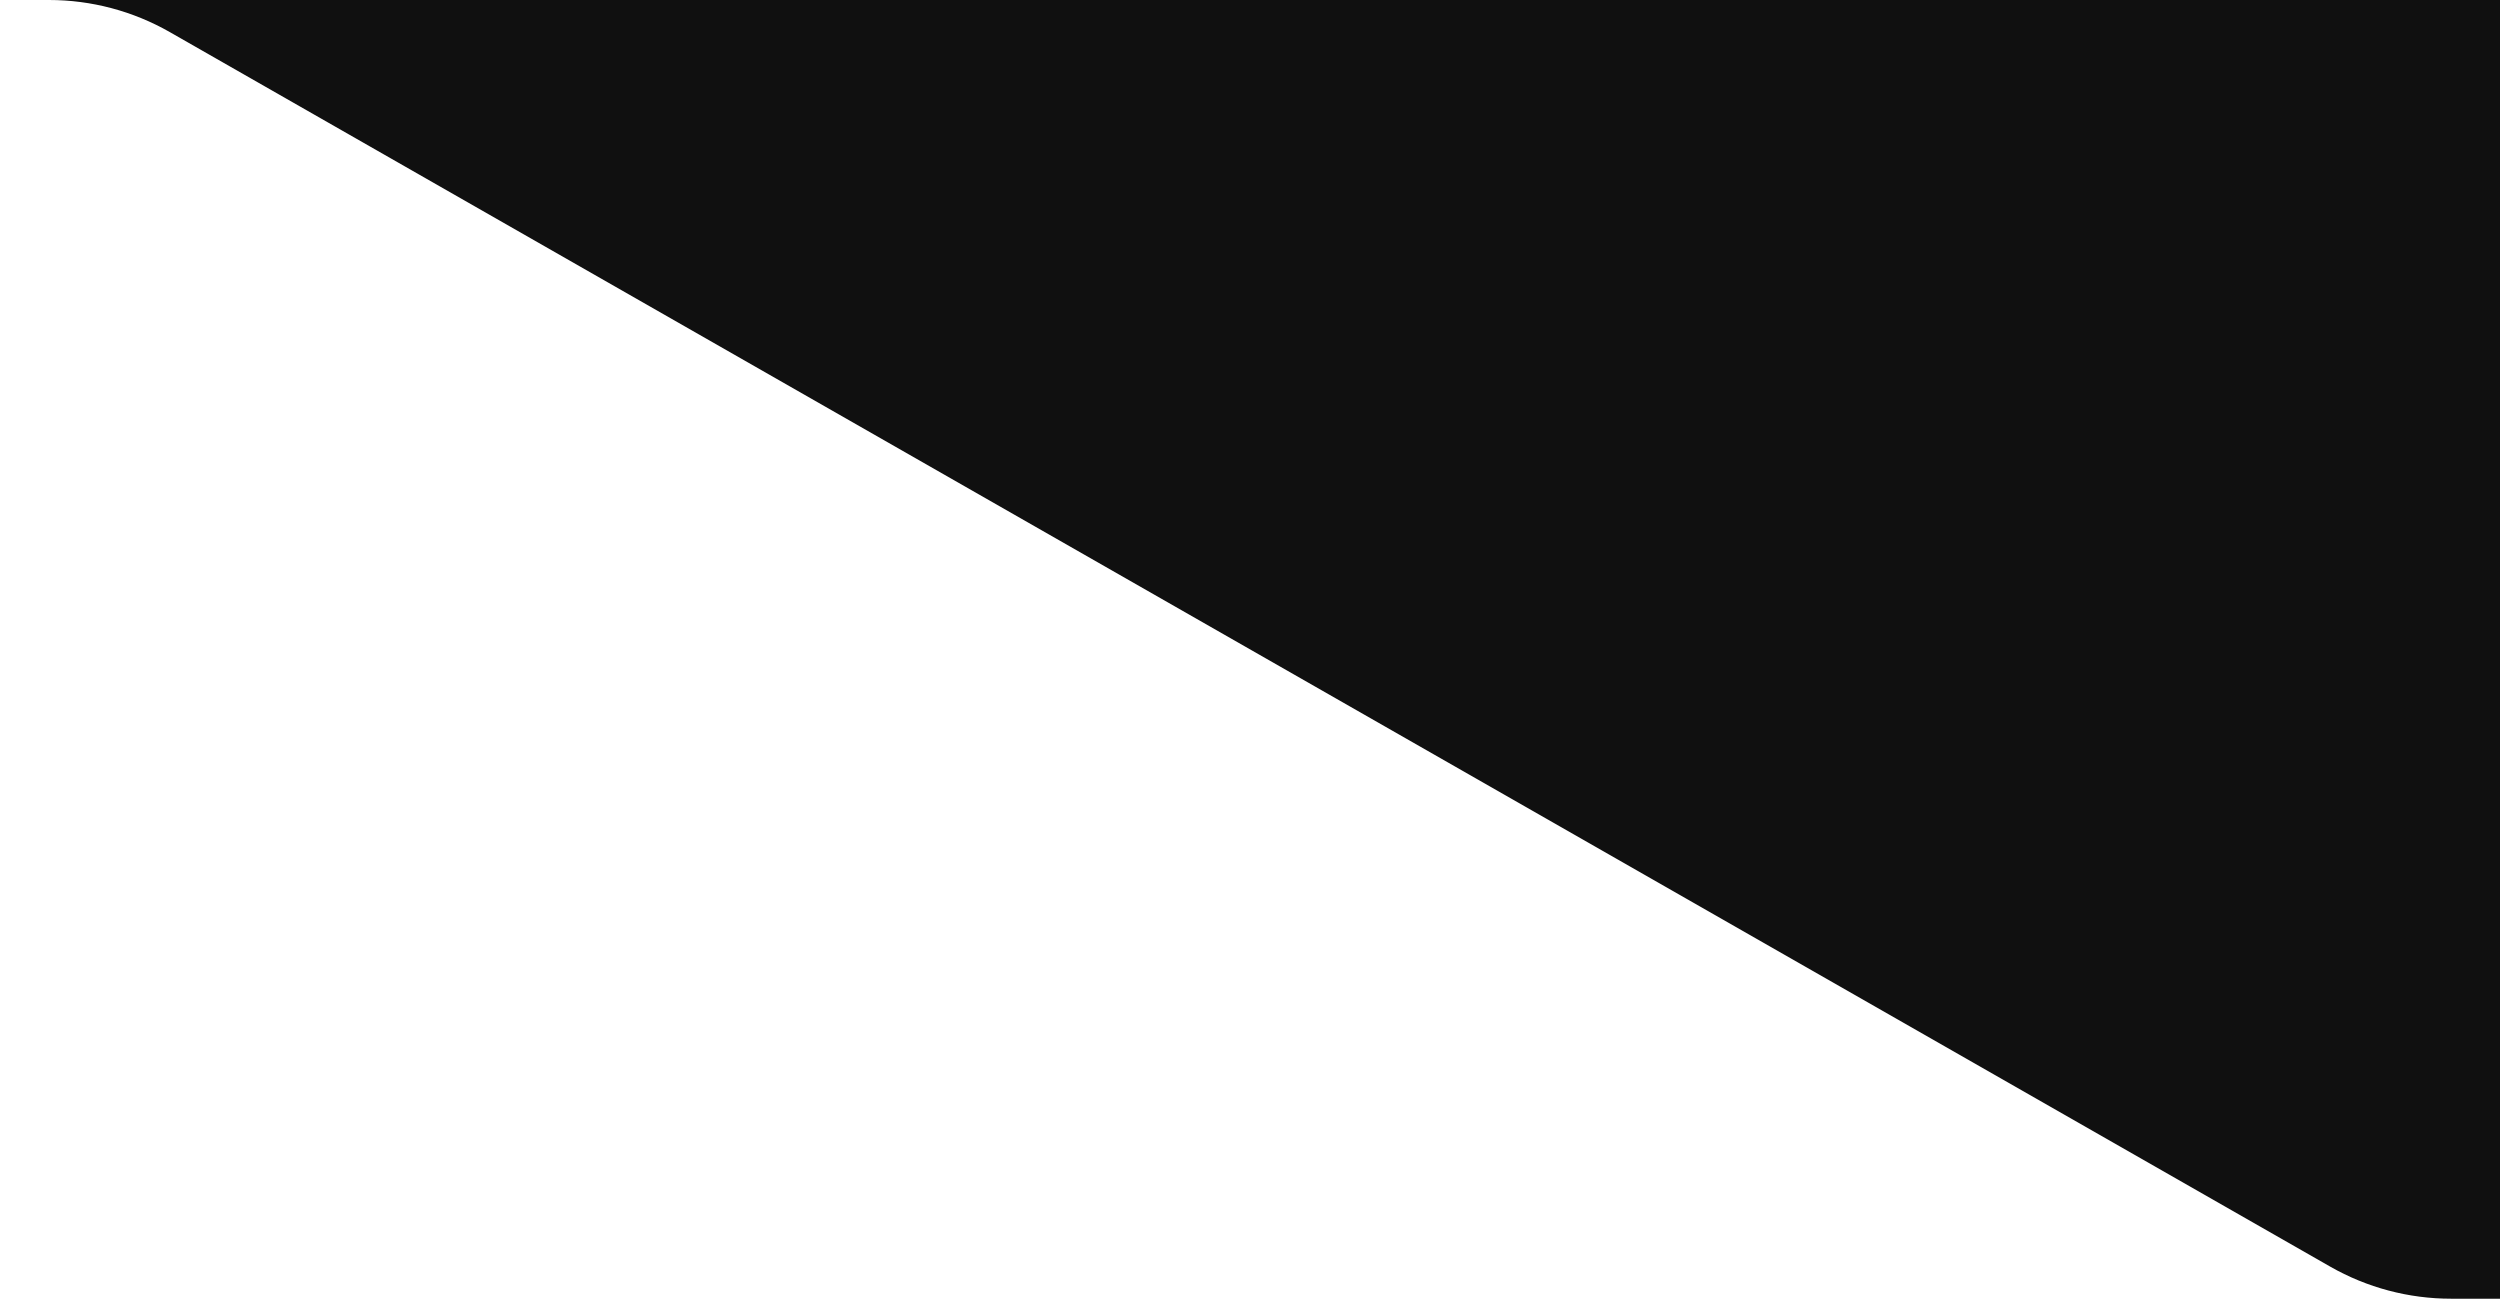 <svg width="154" height="80" viewBox="0 0 154 80" fill="none" xmlns="http://www.w3.org/2000/svg">
<g clip-path="url(#clip0_2815_4650)">
<path d="M-713 -899H3.017C5.627 -899 8.192 -898.319 10.459 -897.024L143.541 -820.976C145.808 -819.681 148.373 -819 150.983 -819H727V80H150.983C148.373 80 145.808 79.319 143.541 78.024L10.459 1.976C8.192 0.681 5.627 0 3.017 0H-713V-899Z" fill="#101010"/>
</g>
<defs>
<clipPath id="clip0_2815_4650">
<rect width="154" height="80" fill="white"/>
</clipPath>
</defs>
</svg>

